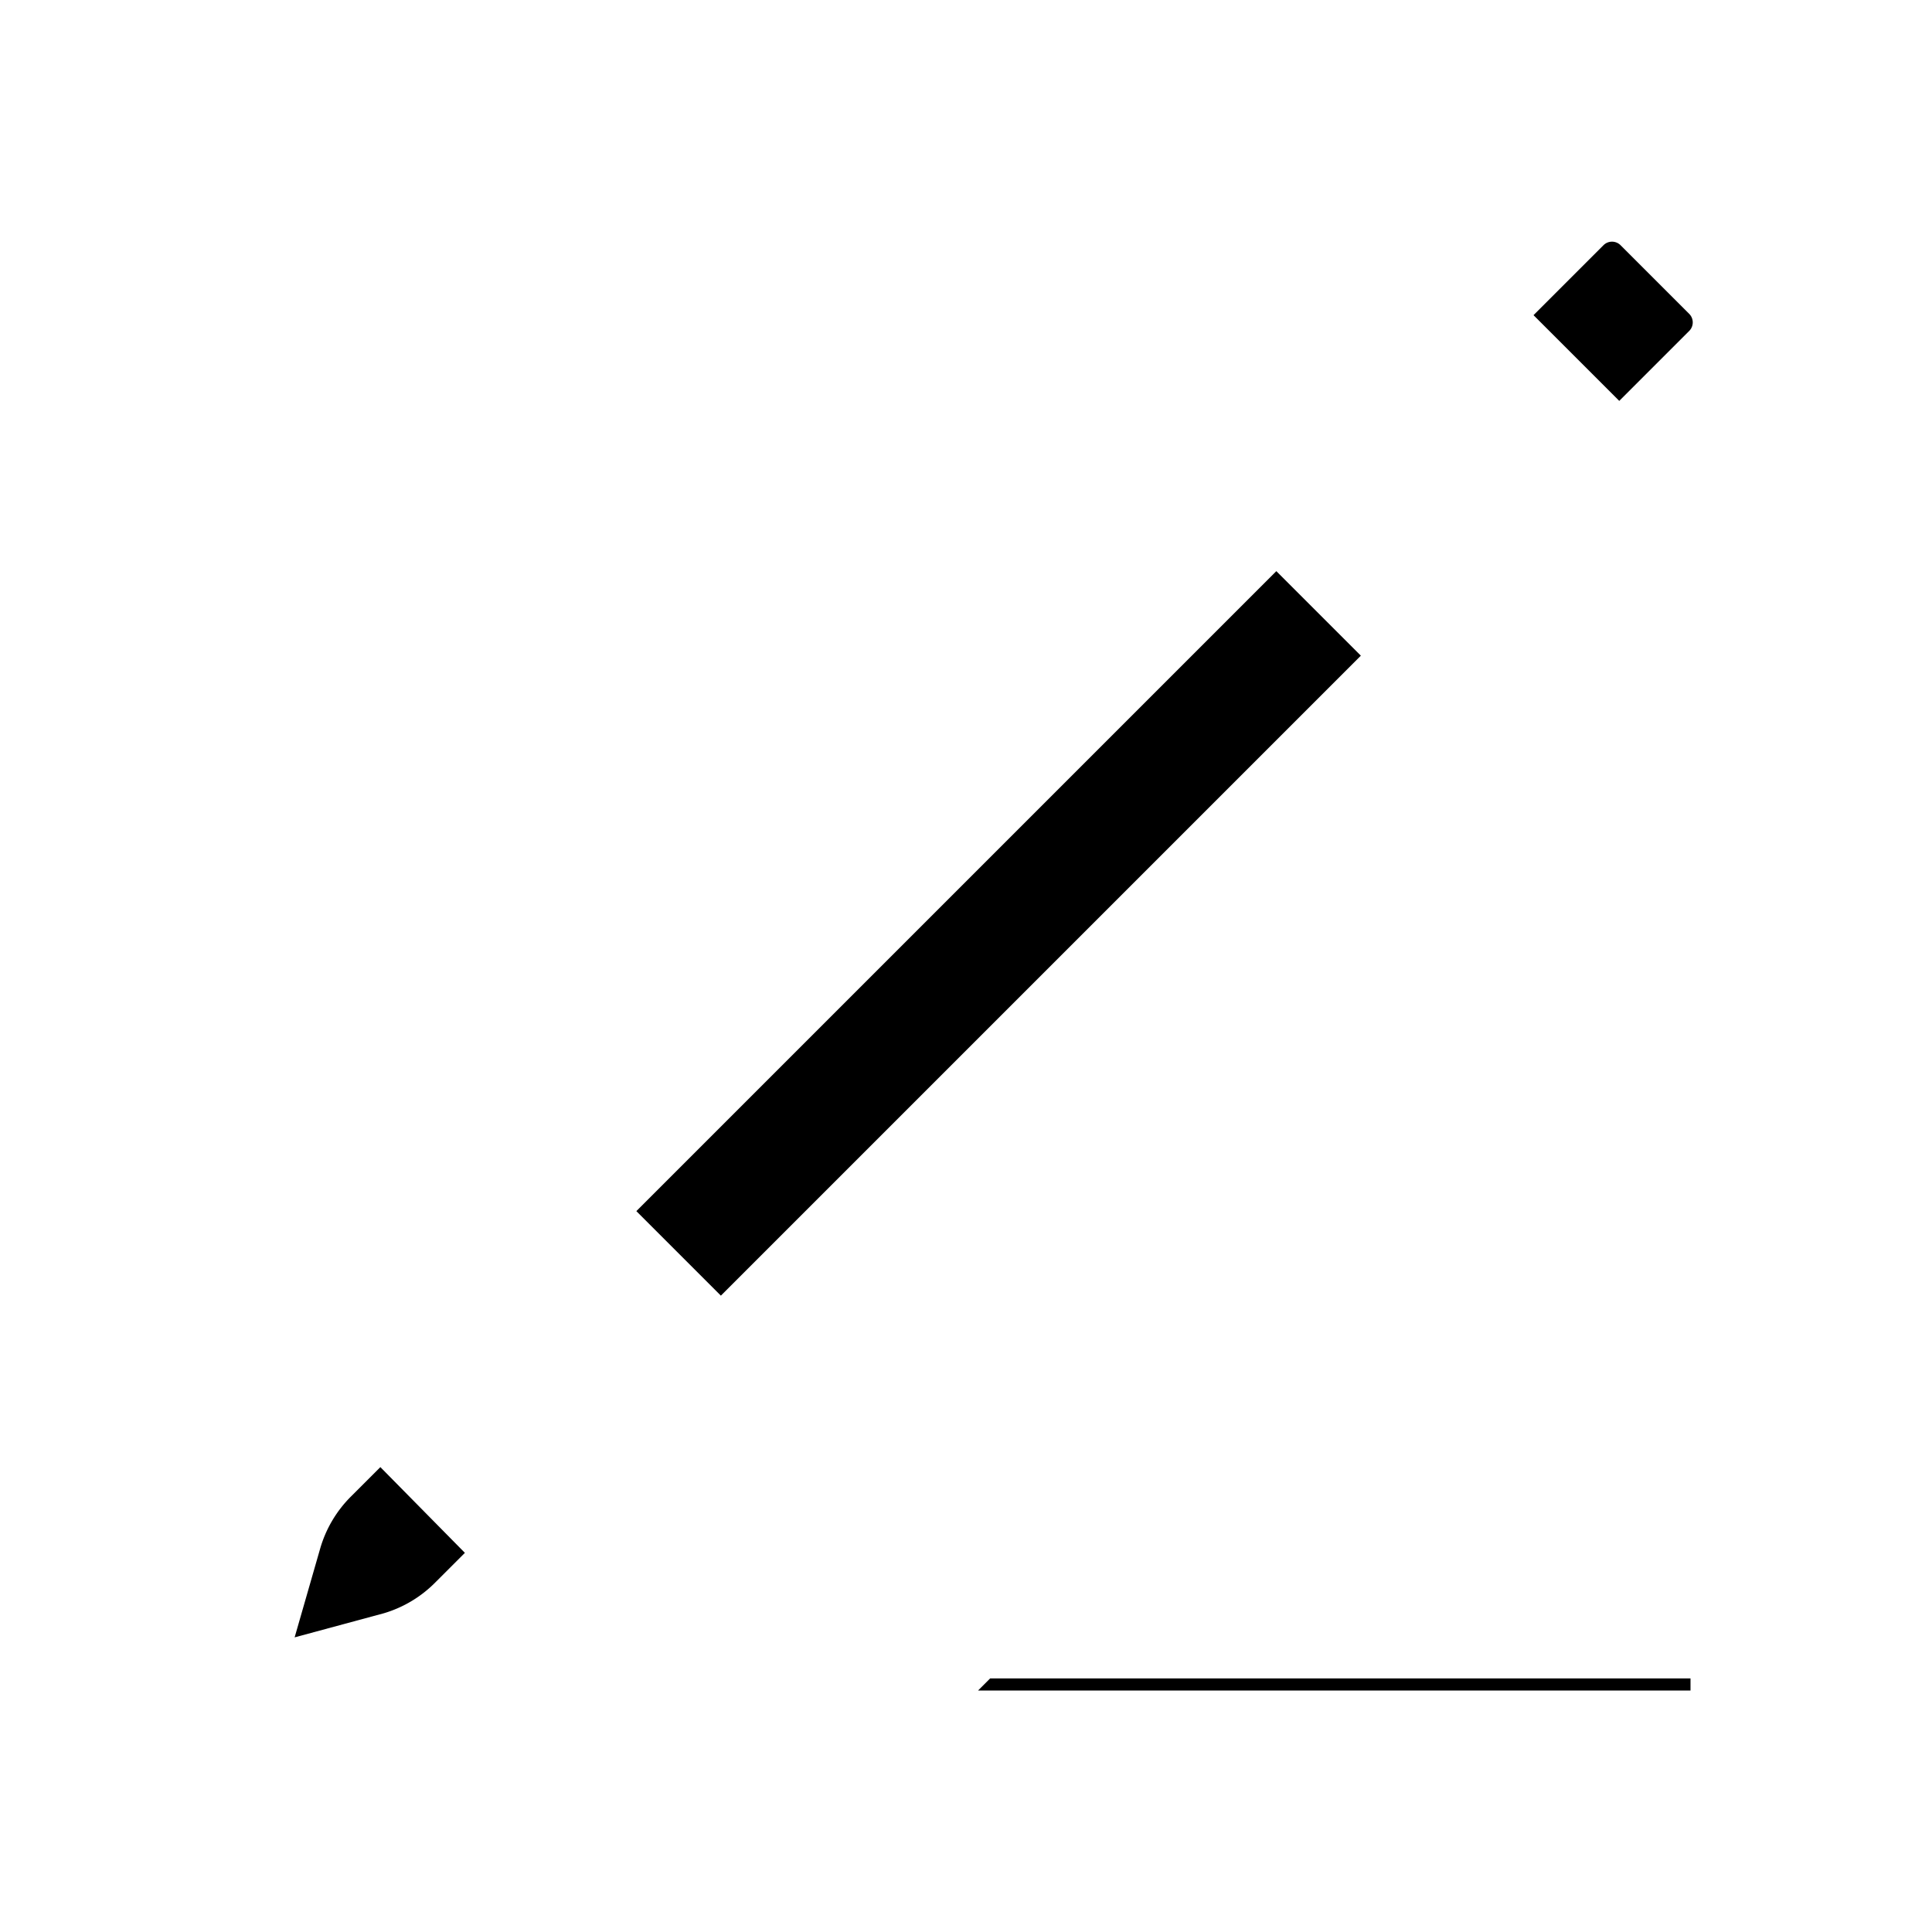 <svg xmlns="http://www.w3.org/2000/svg" viewBox="0 0 16 16">
	<path class="filled" d="M8.2 13.9H14v.1H8.1l.1-.1Zm2.37-9.17.7.7-5.3 5.3-.7-.7 5.3-5.3Zm2.71-2.7a.1.1 0 0 1 .14 0l.57.57a.1.1 0 0 1 0 .14l-.58.58-.71-.71.58-.58ZM3.15 12.15l.7.71-.24.24a1 1 0 0 1-.43.26l-.74.2.21-.73a1 1 0 0 1 .26-.44l.24-.24Z" />
</svg>

